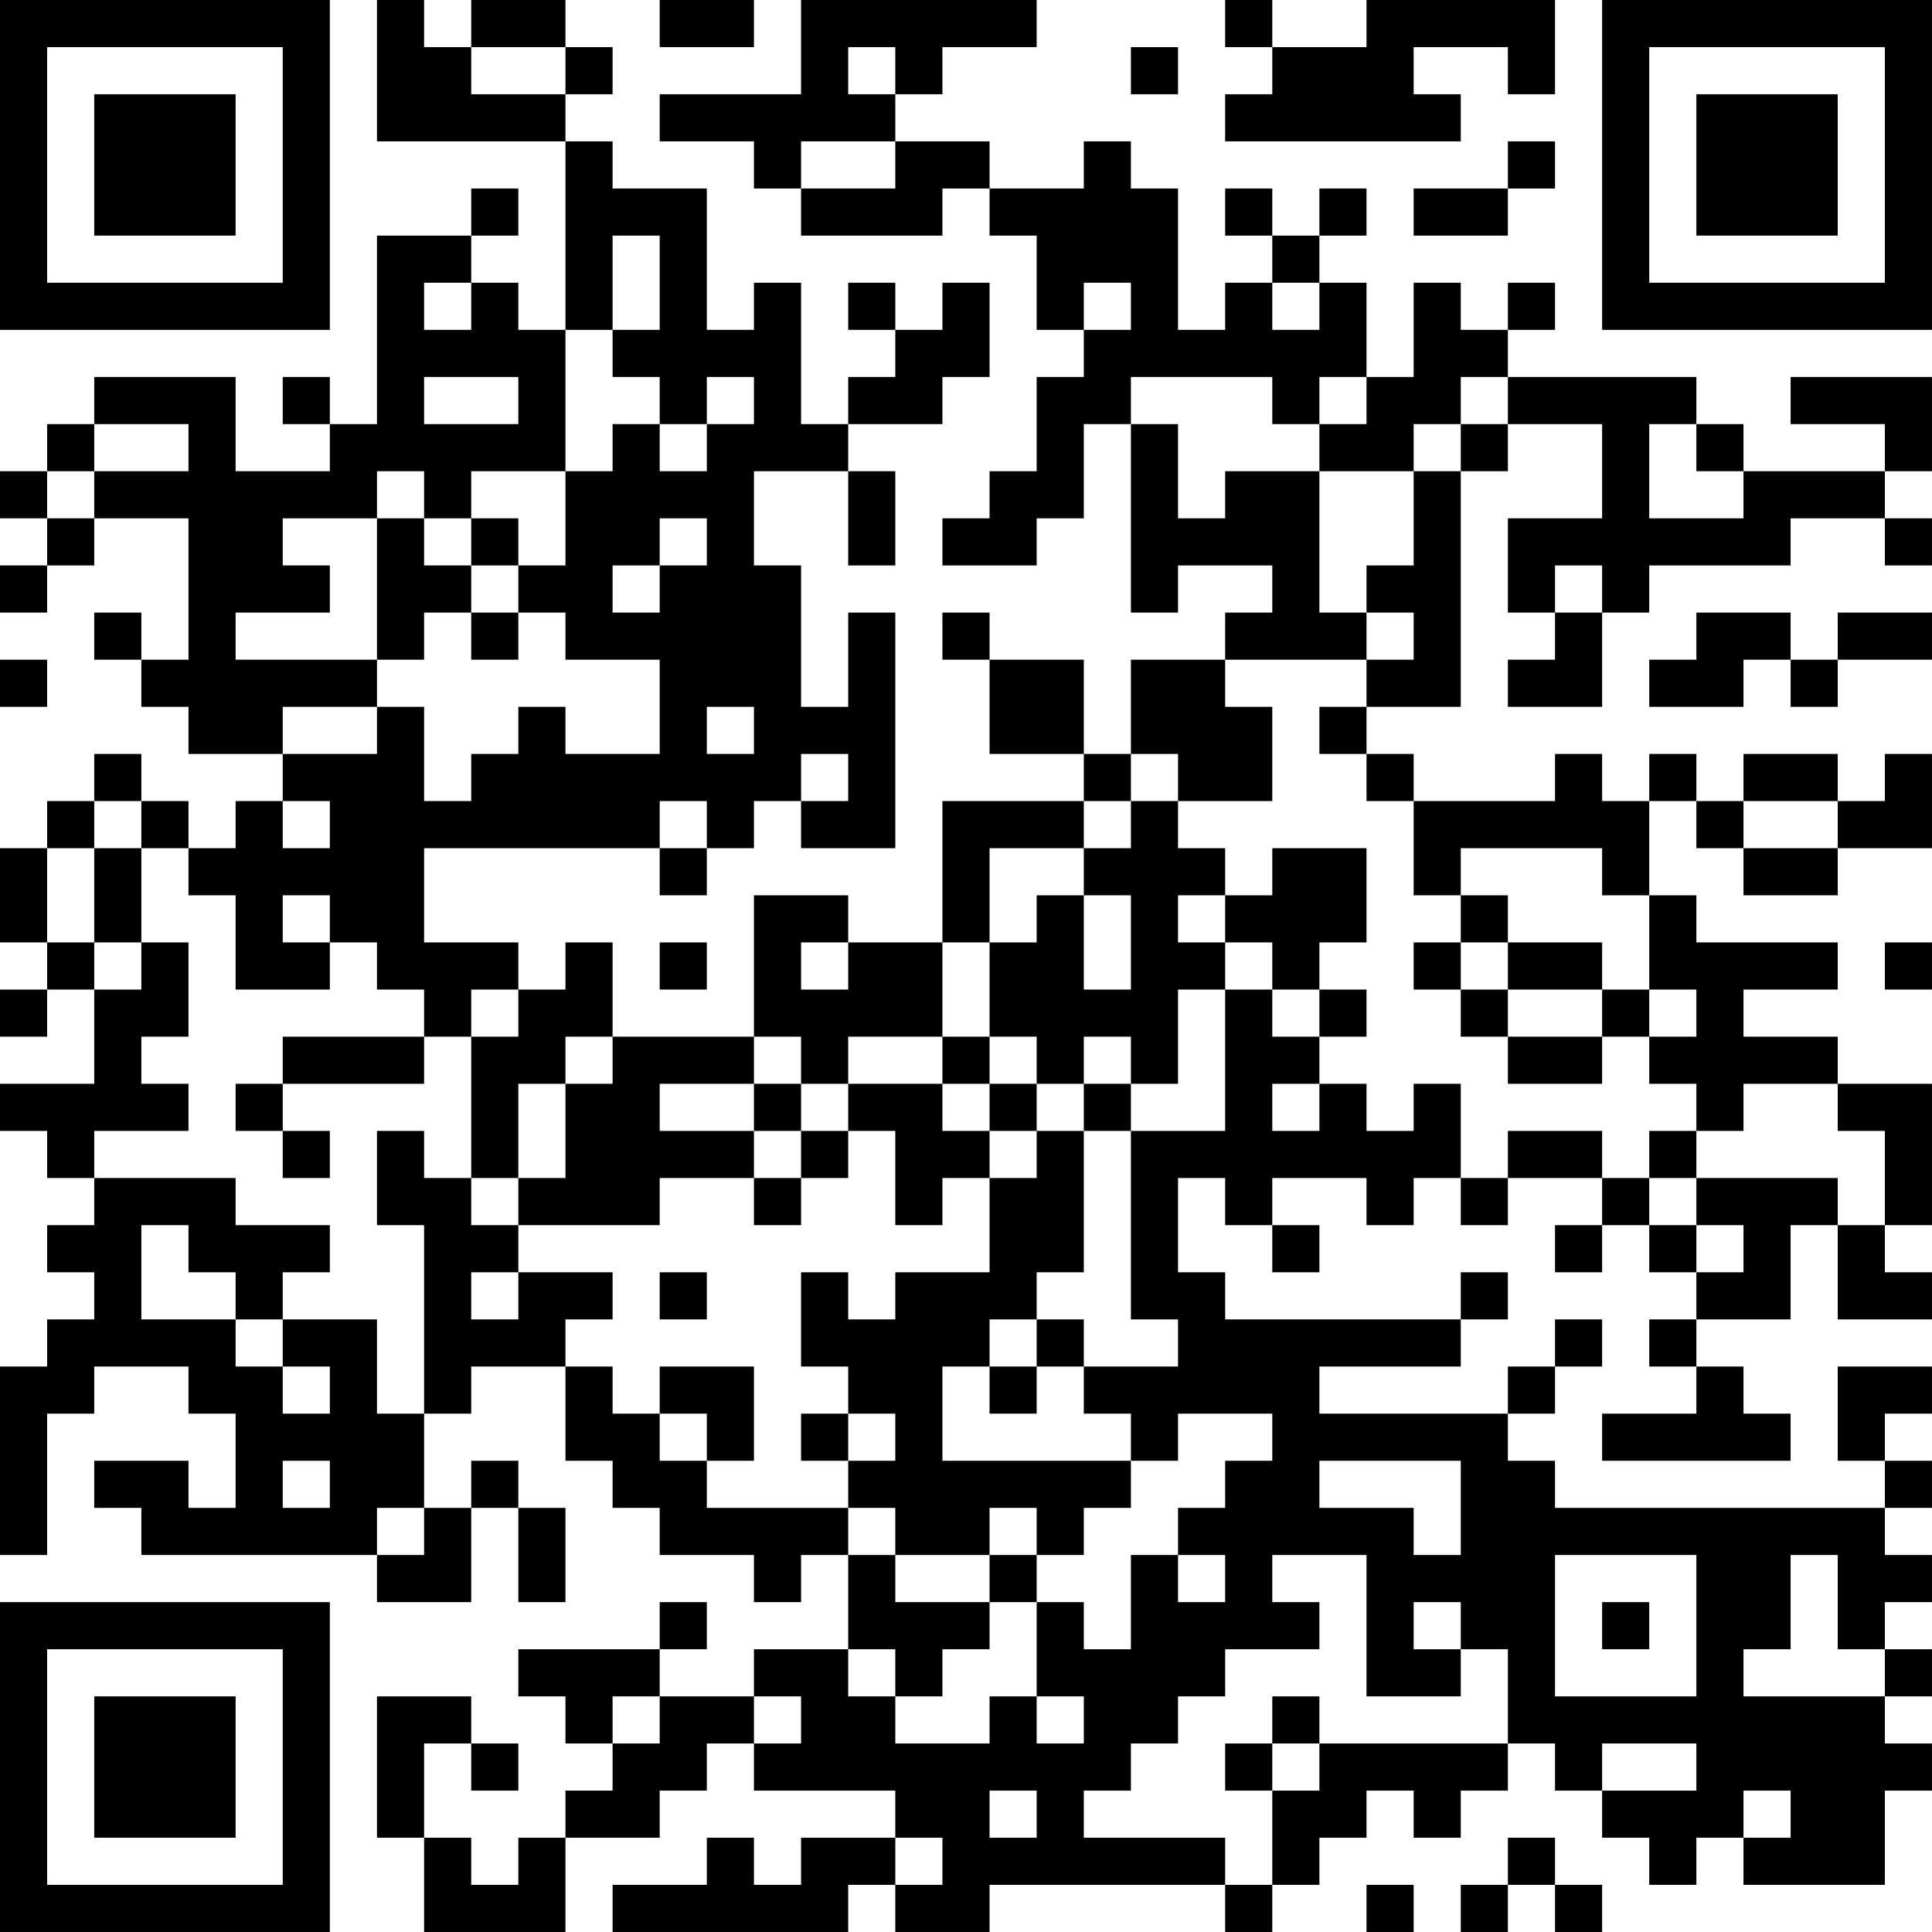 <?xml version="1.0" encoding="UTF-8"?>
<svg xmlns="http://www.w3.org/2000/svg" version="1.1" width="200" height="200" viewBox="0 0 200 200"><rect x="0" y="0" width="200" height="200" fill="#ffffff"/><g transform="scale(4.878)"><g transform="translate(0,0)"><path fill-rule="evenodd" d="M8 0L8 3L12 3L12 7L11 7L11 6L10 6L10 5L11 5L11 4L10 4L10 5L8 5L8 9L7 9L7 8L6 8L6 9L7 9L7 10L5 10L5 8L2 8L2 9L1 9L1 10L0 10L0 11L1 11L1 12L0 12L0 13L1 13L1 12L2 12L2 11L4 11L4 14L3 14L3 13L2 13L2 14L3 14L3 15L4 15L4 16L6 16L6 17L5 17L5 18L4 18L4 17L3 17L3 16L2 16L2 17L1 17L1 18L0 18L0 20L1 20L1 21L0 21L0 22L1 22L1 21L2 21L2 23L0 23L0 24L1 24L1 25L2 25L2 26L1 26L1 27L2 27L2 28L1 28L1 29L0 29L0 33L1 33L1 30L2 30L2 29L4 29L4 30L5 30L5 32L4 32L4 31L2 31L2 32L3 32L3 33L8 33L8 34L10 34L10 32L11 32L11 34L12 34L12 32L11 32L11 31L10 31L10 32L9 32L9 30L10 30L10 29L12 29L12 31L13 31L13 32L14 32L14 33L16 33L16 34L17 34L17 33L18 33L18 35L16 35L16 36L14 36L14 35L15 35L15 34L14 34L14 35L11 35L11 36L12 36L12 37L13 37L13 38L12 38L12 39L11 39L11 40L10 40L10 39L9 39L9 37L10 37L10 38L11 38L11 37L10 37L10 36L8 36L8 39L9 39L9 41L12 41L12 39L14 39L14 38L15 38L15 37L16 37L16 38L19 38L19 39L17 39L17 40L16 40L16 39L15 39L15 40L13 40L13 41L18 41L18 40L19 40L19 41L21 41L21 40L26 40L26 41L27 41L27 40L28 40L28 39L29 39L29 38L30 38L30 39L31 39L31 38L32 38L32 37L33 37L33 38L34 38L34 39L35 39L35 40L36 40L36 39L37 39L37 40L40 40L40 38L41 38L41 37L40 37L40 36L41 36L41 35L40 35L40 34L41 34L41 33L40 33L40 32L41 32L41 31L40 31L40 30L41 30L41 29L39 29L39 31L40 31L40 32L33 32L33 31L32 31L32 30L33 30L33 29L34 29L34 28L33 28L33 29L32 29L32 30L28 30L28 29L31 29L31 28L32 28L32 27L31 27L31 28L26 28L26 27L25 27L25 25L26 25L26 26L27 26L27 27L28 27L28 26L27 26L27 25L29 25L29 26L30 26L30 25L31 25L31 26L32 26L32 25L34 25L34 26L33 26L33 27L34 27L34 26L35 26L35 27L36 27L36 28L35 28L35 29L36 29L36 30L34 30L34 31L38 31L38 30L37 30L37 29L36 29L36 28L38 28L38 26L39 26L39 28L41 28L41 27L40 27L40 26L41 26L41 23L39 23L39 22L37 22L37 21L39 21L39 20L36 20L36 19L35 19L35 17L36 17L36 18L37 18L37 19L39 19L39 18L41 18L41 16L40 16L40 17L39 17L39 16L37 16L37 17L36 17L36 16L35 16L35 17L34 17L34 16L33 16L33 17L30 17L30 16L29 16L29 15L31 15L31 10L32 10L32 9L34 9L34 11L32 11L32 13L33 13L33 14L32 14L32 15L34 15L34 13L35 13L35 12L38 12L38 11L40 11L40 12L41 12L41 11L40 11L40 10L41 10L41 8L38 8L38 9L40 9L40 10L37 10L37 9L36 9L36 8L32 8L32 7L33 7L33 6L32 6L32 7L31 7L31 6L30 6L30 8L29 8L29 6L28 6L28 5L29 5L29 4L28 4L28 5L27 5L27 4L26 4L26 5L27 5L27 6L26 6L26 7L25 7L25 4L24 4L24 3L23 3L23 4L21 4L21 3L19 3L19 2L20 2L20 1L22 1L22 0L17 0L17 2L14 2L14 3L16 3L16 4L17 4L17 5L20 5L20 4L21 4L21 5L22 5L22 7L23 7L23 8L22 8L22 10L21 10L21 11L20 11L20 12L22 12L22 11L23 11L23 9L24 9L24 13L25 13L25 12L27 12L27 13L26 13L26 14L24 14L24 16L23 16L23 14L21 14L21 13L20 13L20 14L21 14L21 16L23 16L23 17L20 17L20 20L18 20L18 19L16 19L16 22L13 22L13 20L12 20L12 21L11 21L11 20L9 20L9 18L14 18L14 19L15 19L15 18L16 18L16 17L17 17L17 18L19 18L19 13L18 13L18 15L17 15L17 12L16 12L16 10L18 10L18 12L19 12L19 10L18 10L18 9L20 9L20 8L21 8L21 6L20 6L20 7L19 7L19 6L18 6L18 7L19 7L19 8L18 8L18 9L17 9L17 6L16 6L16 7L15 7L15 4L13 4L13 3L12 3L12 2L13 2L13 1L12 1L12 0L10 0L10 1L9 1L9 0ZM14 0L14 1L16 1L16 0ZM26 0L26 1L27 1L27 2L26 2L26 3L31 3L31 2L30 2L30 1L32 1L32 2L33 2L33 0L29 0L29 1L27 1L27 0ZM10 1L10 2L12 2L12 1ZM18 1L18 2L19 2L19 1ZM24 1L24 2L25 2L25 1ZM17 3L17 4L19 4L19 3ZM32 3L32 4L30 4L30 5L32 5L32 4L33 4L33 3ZM13 5L13 7L12 7L12 10L10 10L10 11L9 11L9 10L8 10L8 11L6 11L6 12L7 12L7 13L5 13L5 14L8 14L8 15L6 15L6 16L8 16L8 15L9 15L9 17L10 17L10 16L11 16L11 15L12 15L12 16L14 16L14 14L12 14L12 13L11 13L11 12L12 12L12 10L13 10L13 9L14 9L14 10L15 10L15 9L16 9L16 8L15 8L15 9L14 9L14 8L13 8L13 7L14 7L14 5ZM9 6L9 7L10 7L10 6ZM23 6L23 7L24 7L24 6ZM27 6L27 7L28 7L28 6ZM9 8L9 9L11 9L11 8ZM24 8L24 9L25 9L25 11L26 11L26 10L28 10L28 13L29 13L29 14L26 14L26 15L27 15L27 17L25 17L25 16L24 16L24 17L23 17L23 18L21 18L21 20L20 20L20 22L18 22L18 23L17 23L17 22L16 22L16 23L14 23L14 24L16 24L16 25L14 25L14 26L11 26L11 25L12 25L12 23L13 23L13 22L12 22L12 23L11 23L11 25L10 25L10 22L11 22L11 21L10 21L10 22L9 22L9 21L8 21L8 20L7 20L7 19L6 19L6 20L7 20L7 21L5 21L5 19L4 19L4 18L3 18L3 17L2 17L2 18L1 18L1 20L2 20L2 21L3 21L3 20L4 20L4 22L3 22L3 23L4 23L4 24L2 24L2 25L5 25L5 26L7 26L7 27L6 27L6 28L5 28L5 27L4 27L4 26L3 26L3 28L5 28L5 29L6 29L6 30L7 30L7 29L6 29L6 28L8 28L8 30L9 30L9 26L8 26L8 24L9 24L9 25L10 25L10 26L11 26L11 27L10 27L10 28L11 28L11 27L13 27L13 28L12 28L12 29L13 29L13 30L14 30L14 31L15 31L15 32L18 32L18 33L19 33L19 34L21 34L21 35L20 35L20 36L19 36L19 35L18 35L18 36L19 36L19 37L21 37L21 36L22 36L22 37L23 37L23 36L22 36L22 34L23 34L23 35L24 35L24 33L25 33L25 34L26 34L26 33L25 33L25 32L26 32L26 31L27 31L27 30L25 30L25 31L24 31L24 30L23 30L23 29L25 29L25 28L24 28L24 24L26 24L26 21L27 21L27 22L28 22L28 23L27 23L27 24L28 24L28 23L29 23L29 24L30 24L30 23L31 23L31 25L32 25L32 24L34 24L34 25L35 25L35 26L36 26L36 27L37 27L37 26L36 26L36 25L39 25L39 26L40 26L40 24L39 24L39 23L37 23L37 24L36 24L36 23L35 23L35 22L36 22L36 21L35 21L35 19L34 19L34 18L31 18L31 19L30 19L30 17L29 17L29 16L28 16L28 15L29 15L29 14L30 14L30 13L29 13L29 12L30 12L30 10L31 10L31 9L32 9L32 8L31 8L31 9L30 9L30 10L28 10L28 9L29 9L29 8L28 8L28 9L27 9L27 8ZM2 9L2 10L1 10L1 11L2 11L2 10L4 10L4 9ZM35 9L35 11L37 11L37 10L36 10L36 9ZM8 11L8 14L9 14L9 13L10 13L10 14L11 14L11 13L10 13L10 12L11 12L11 11L10 11L10 12L9 12L9 11ZM14 11L14 12L13 12L13 13L14 13L14 12L15 12L15 11ZM33 12L33 13L34 13L34 12ZM36 13L36 14L35 14L35 15L37 15L37 14L38 14L38 15L39 15L39 14L41 14L41 13L39 13L39 14L38 14L38 13ZM0 14L0 15L1 15L1 14ZM15 15L15 16L16 16L16 15ZM17 16L17 17L18 17L18 16ZM6 17L6 18L7 18L7 17ZM14 17L14 18L15 18L15 17ZM24 17L24 18L23 18L23 19L22 19L22 20L21 20L21 22L20 22L20 23L18 23L18 24L17 24L17 23L16 23L16 24L17 24L17 25L16 25L16 26L17 26L17 25L18 25L18 24L19 24L19 26L20 26L20 25L21 25L21 27L19 27L19 28L18 28L18 27L17 27L17 29L18 29L18 30L17 30L17 31L18 31L18 32L19 32L19 33L21 33L21 34L22 34L22 33L23 33L23 32L24 32L24 31L20 31L20 29L21 29L21 30L22 30L22 29L23 29L23 28L22 28L22 27L23 27L23 24L24 24L24 23L25 23L25 21L26 21L26 20L27 20L27 21L28 21L28 22L29 22L29 21L28 21L28 20L29 20L29 18L27 18L27 19L26 19L26 18L25 18L25 17ZM37 17L37 18L39 18L39 17ZM2 18L2 20L3 20L3 18ZM23 19L23 21L24 21L24 19ZM25 19L25 20L26 20L26 19ZM31 19L31 20L30 20L30 21L31 21L31 22L32 22L32 23L34 23L34 22L35 22L35 21L34 21L34 20L32 20L32 19ZM14 20L14 21L15 21L15 20ZM17 20L17 21L18 21L18 20ZM31 20L31 21L32 21L32 22L34 22L34 21L32 21L32 20ZM40 20L40 21L41 21L41 20ZM6 22L6 23L5 23L5 24L6 24L6 25L7 25L7 24L6 24L6 23L9 23L9 22ZM21 22L21 23L20 23L20 24L21 24L21 25L22 25L22 24L23 24L23 23L24 23L24 22L23 22L23 23L22 23L22 22ZM21 23L21 24L22 24L22 23ZM35 24L35 25L36 25L36 24ZM14 27L14 28L15 28L15 27ZM21 28L21 29L22 29L22 28ZM14 29L14 30L15 30L15 31L16 31L16 29ZM18 30L18 31L19 31L19 30ZM6 31L6 32L7 32L7 31ZM28 31L28 32L30 32L30 33L31 33L31 31ZM8 32L8 33L9 33L9 32ZM21 32L21 33L22 33L22 32ZM27 33L27 34L28 34L28 35L26 35L26 36L25 36L25 37L24 37L24 38L23 38L23 39L26 39L26 40L27 40L27 38L28 38L28 37L32 37L32 35L31 35L31 34L30 34L30 35L31 35L31 36L29 36L29 33ZM33 33L33 36L36 36L36 33ZM38 33L38 35L37 35L37 36L40 36L40 35L39 35L39 33ZM34 34L34 35L35 35L35 34ZM13 36L13 37L14 37L14 36ZM16 36L16 37L17 37L17 36ZM27 36L27 37L26 37L26 38L27 38L27 37L28 37L28 36ZM34 37L34 38L36 38L36 37ZM21 38L21 39L22 39L22 38ZM37 38L37 39L38 39L38 38ZM19 39L19 40L20 40L20 39ZM32 39L32 40L31 40L31 41L32 41L32 40L33 40L33 41L34 41L34 40L33 40L33 39ZM29 40L29 41L30 41L30 40ZM0 0L0 7L7 7L7 0ZM1 1L1 6L6 6L6 1ZM2 2L2 5L5 5L5 2ZM34 0L34 7L41 7L41 0ZM35 1L35 6L40 6L40 1ZM36 2L36 5L39 5L39 2ZM0 34L0 41L7 41L7 34ZM1 35L1 40L6 40L6 35ZM2 36L2 39L5 39L5 36Z" fill="#000000"/></g></g></svg>
